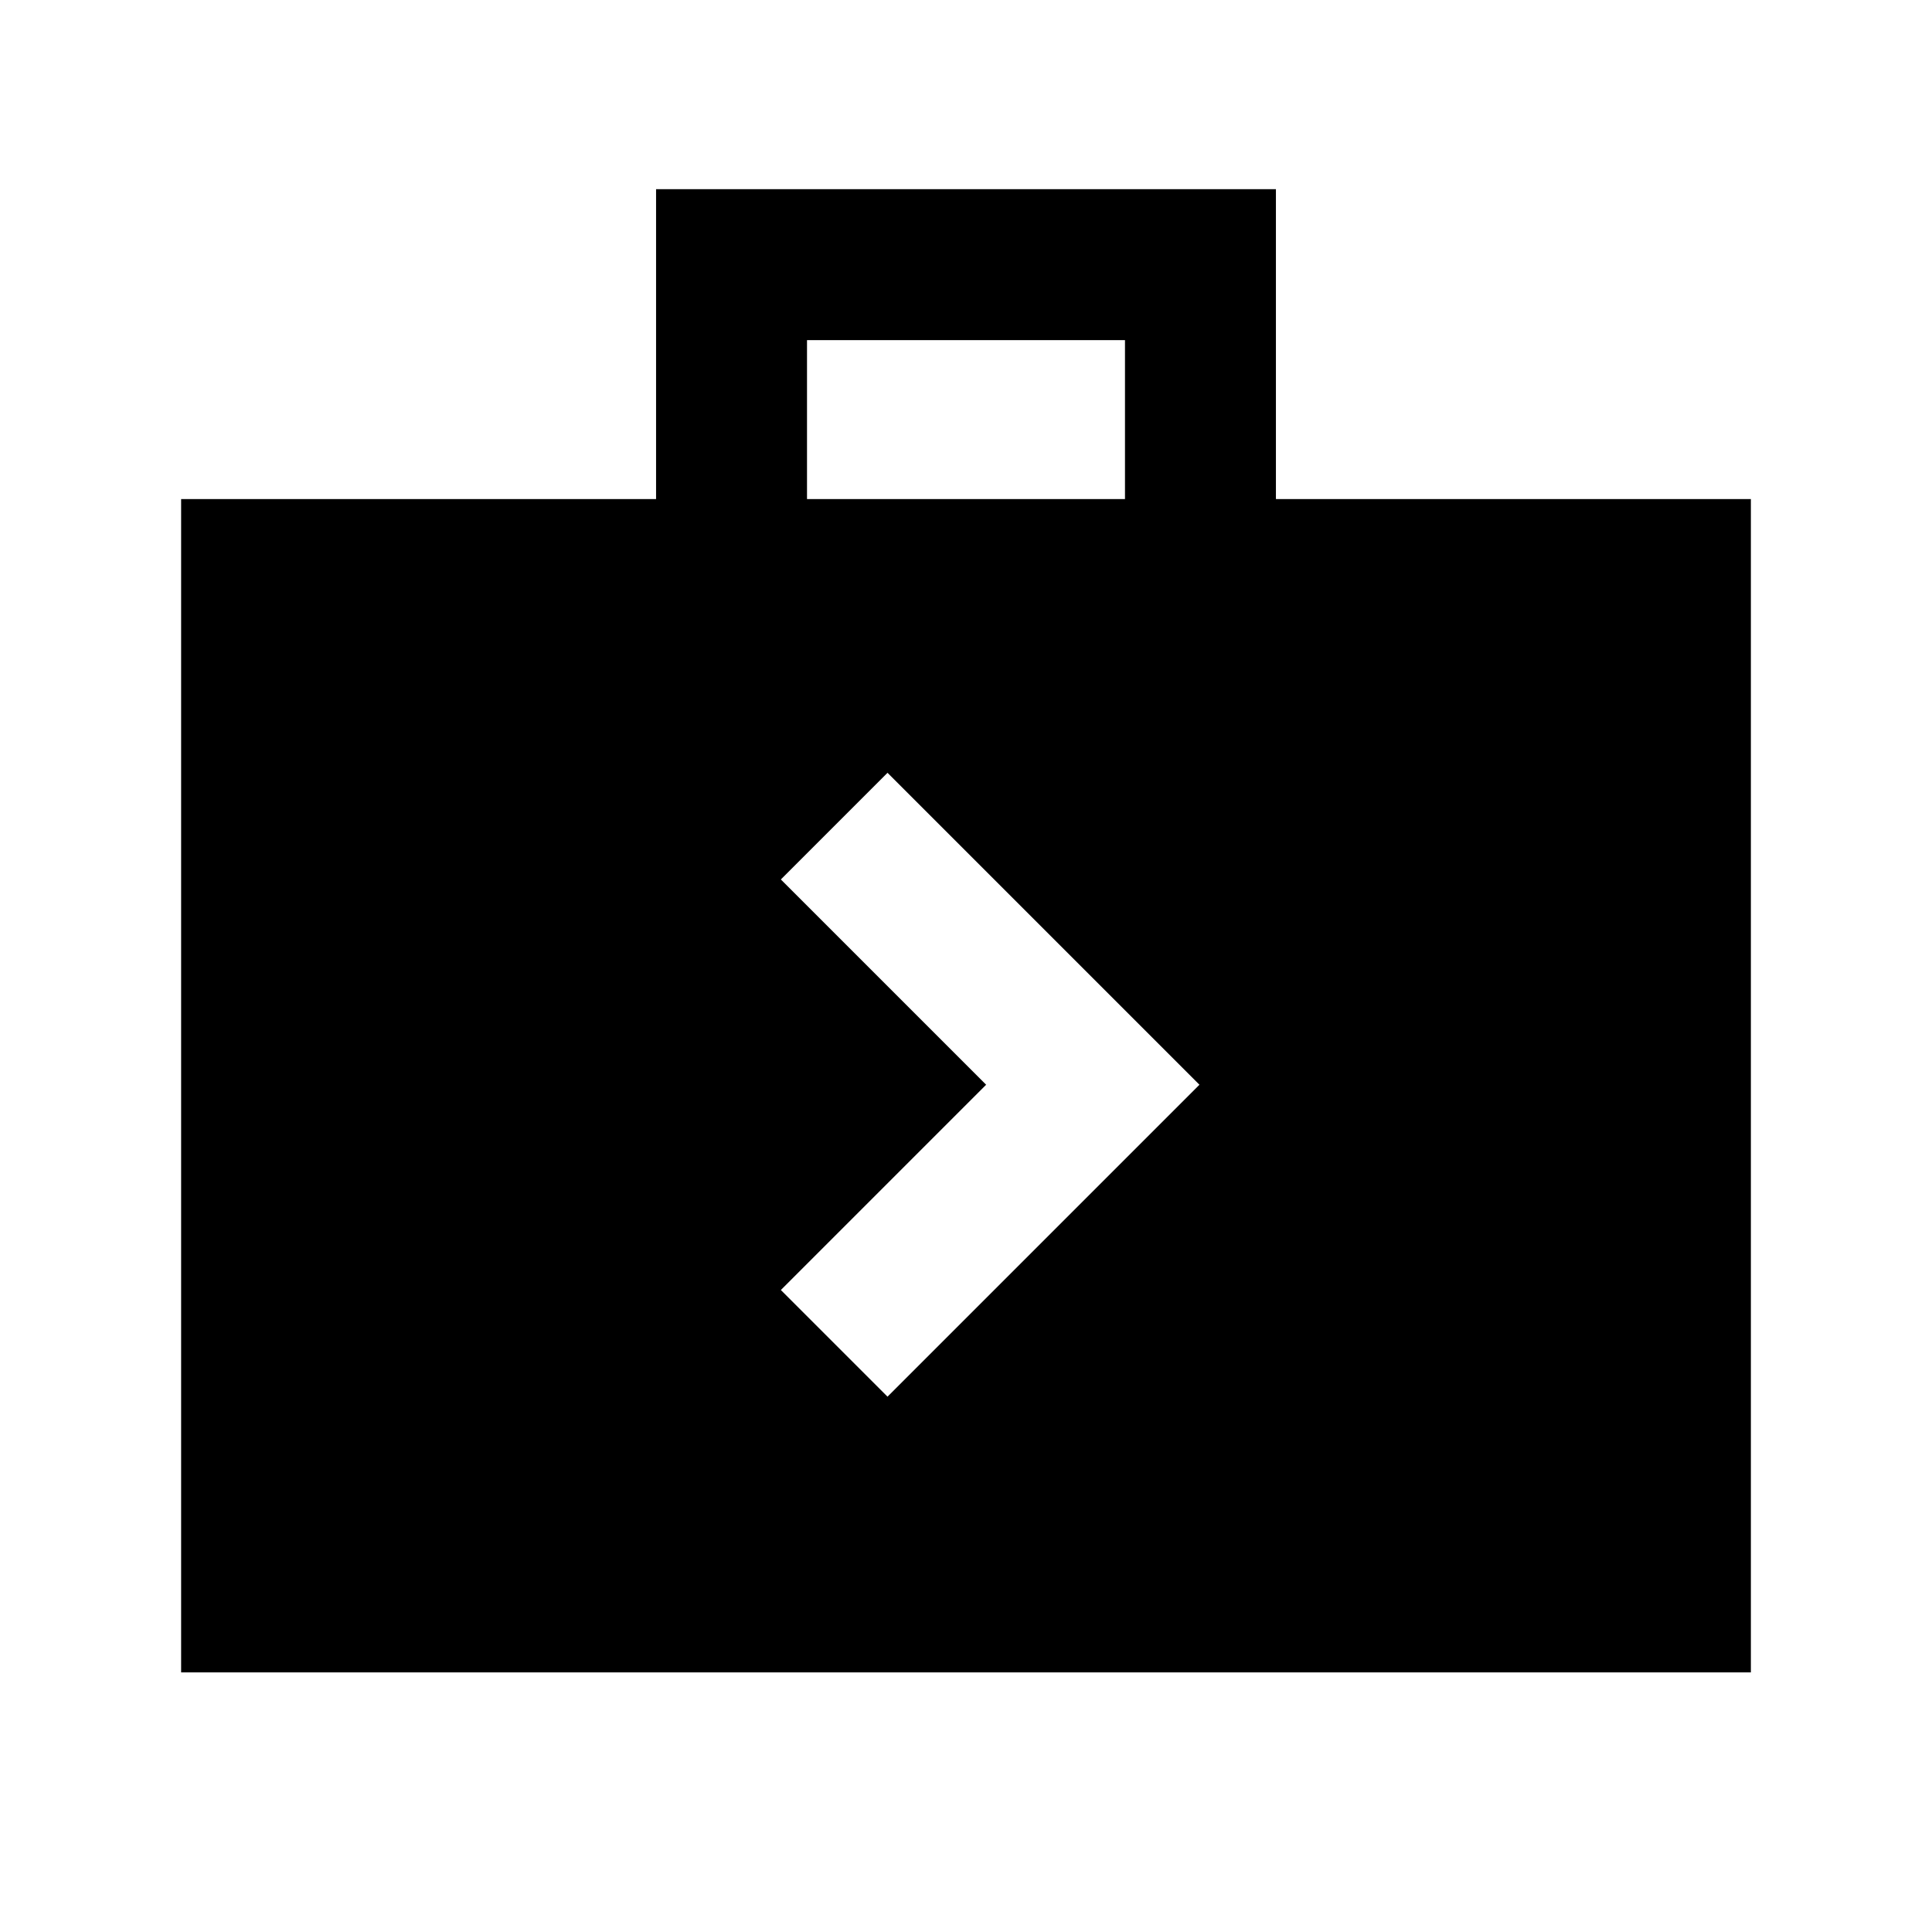 <svg xmlns="http://www.w3.org/2000/svg" height="24" width="24"><path d="m11.025 17.35 3.875-3.875L11.025 9.6 9.7 10.925l2.55 2.55-2.55 2.55ZM2.25 20.775V6.2h5.9V2.35h7.7V6.2h5.9v14.575ZM10.025 6.2h3.95V4.225h-3.95Z"/></svg>